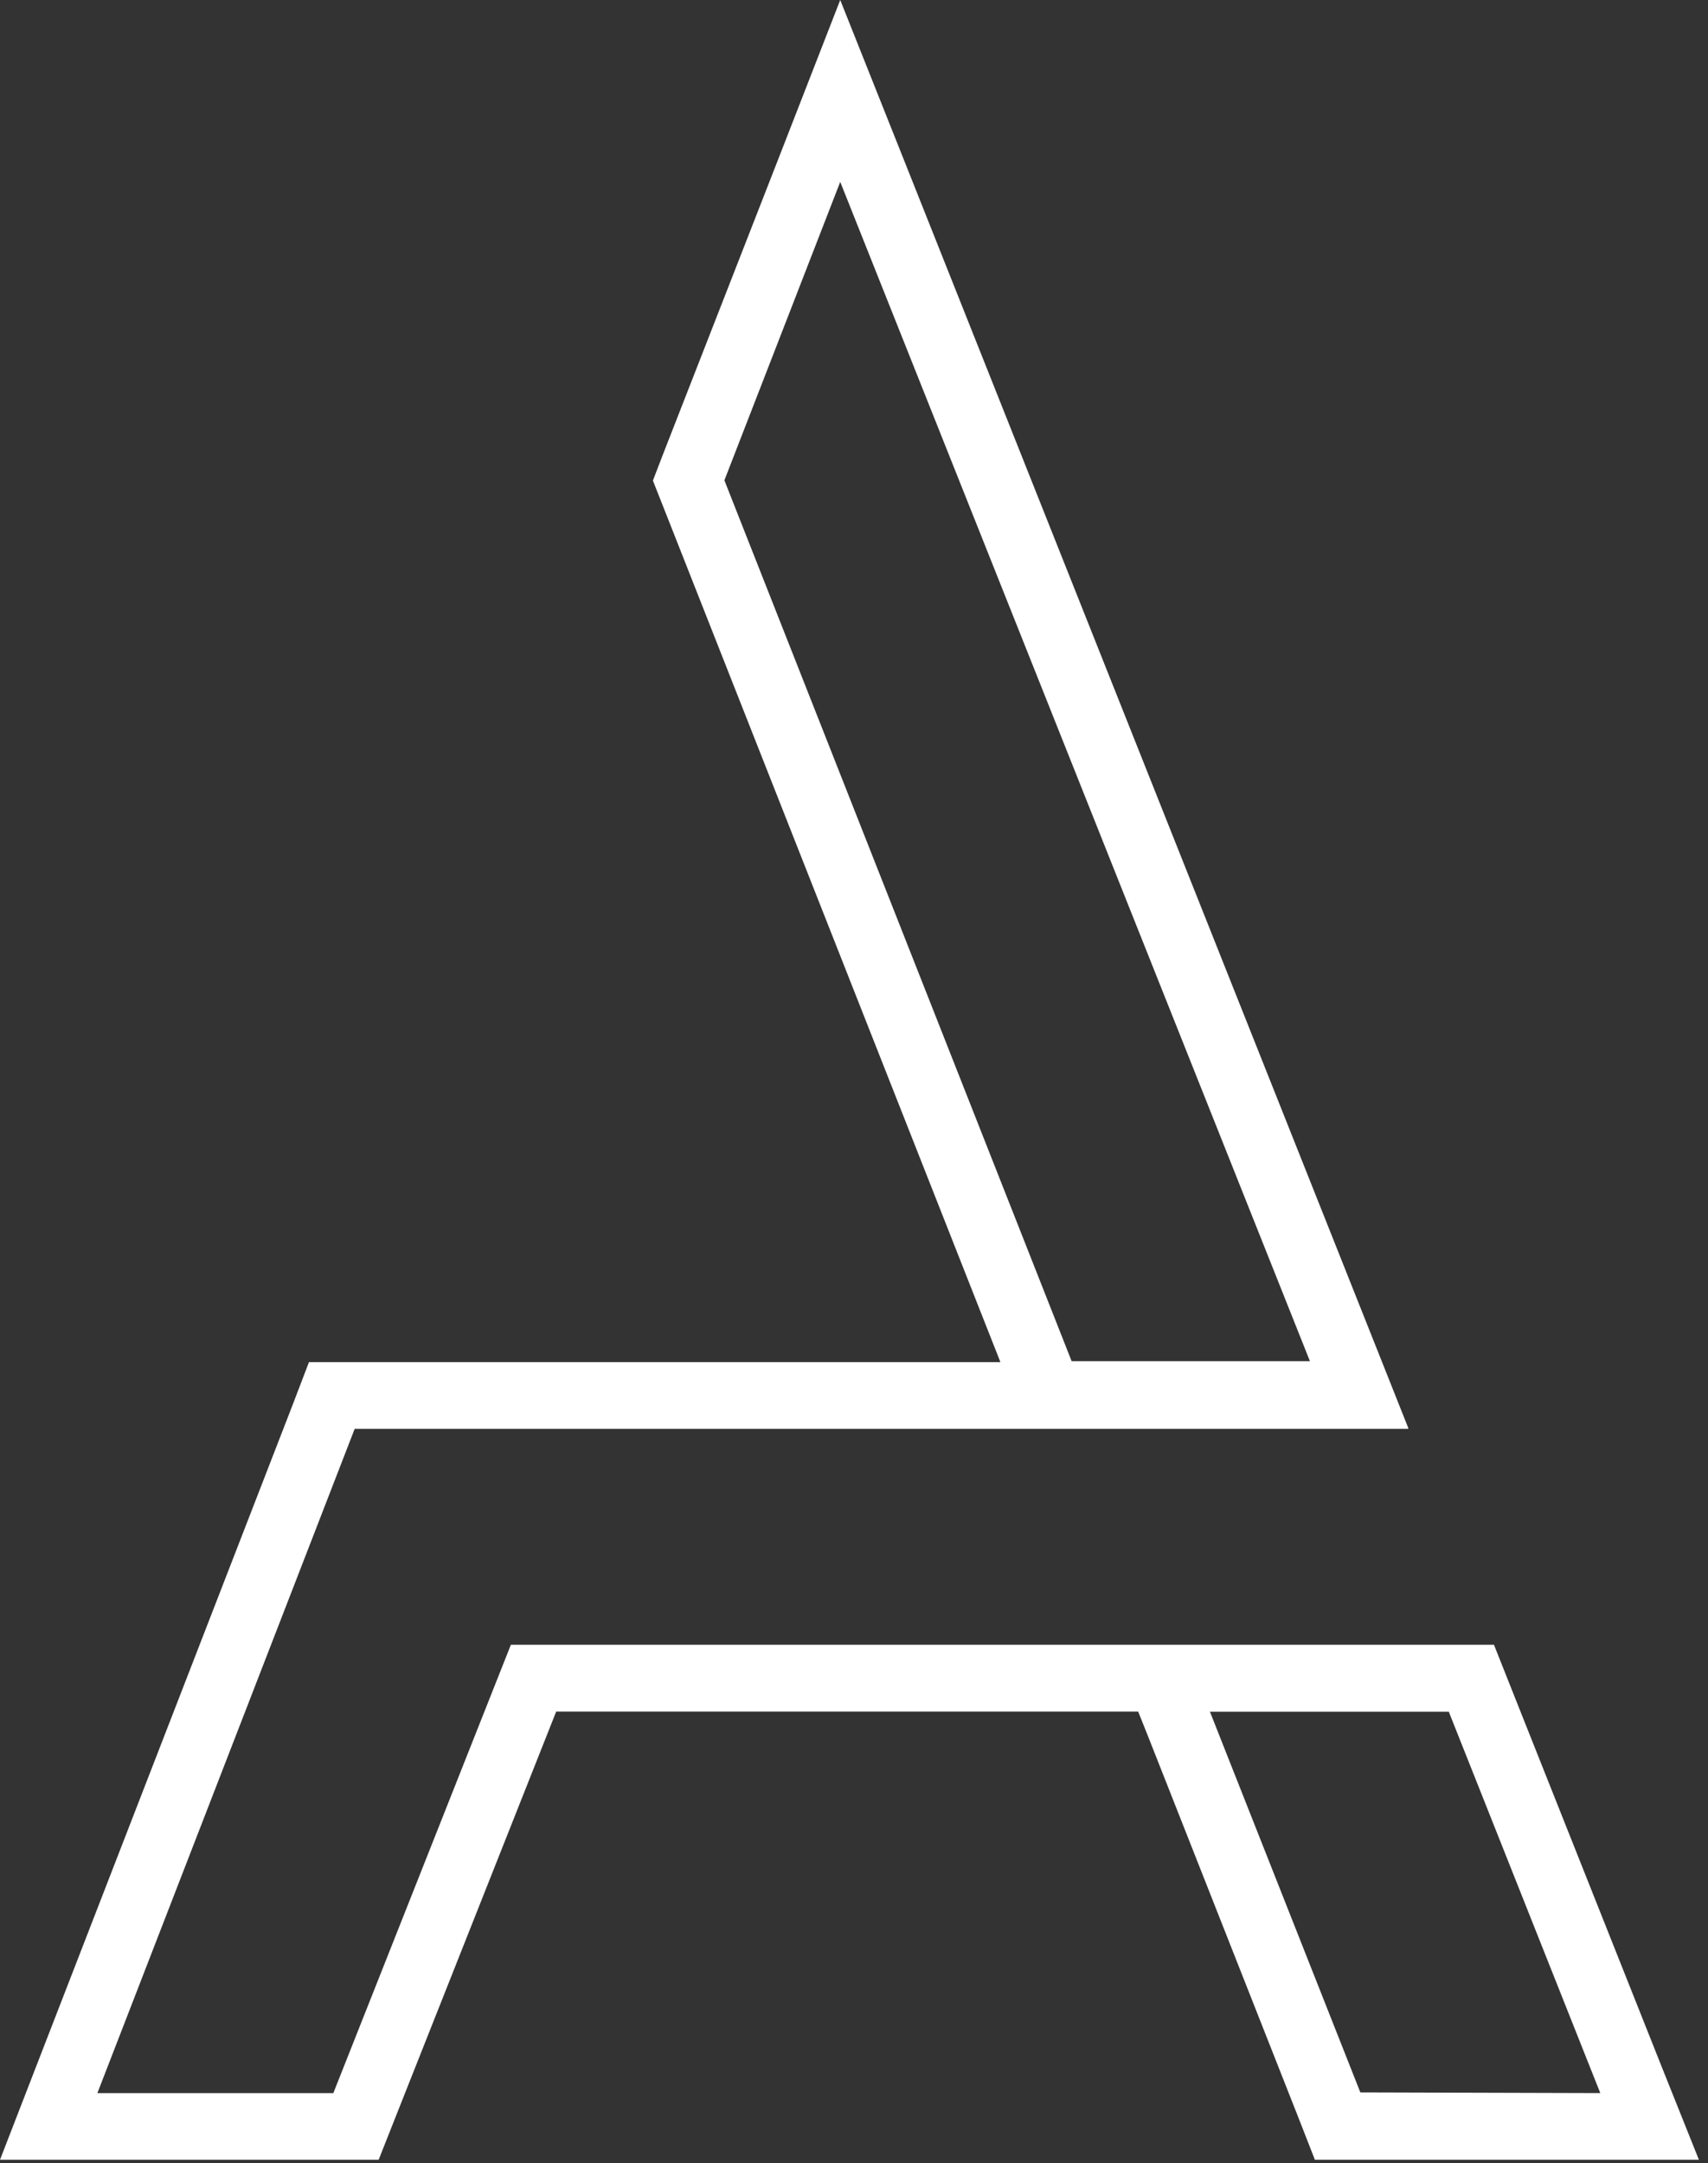 <?xml version="1.0" encoding="UTF-8"?>
<svg width="124px" height="157px" viewBox="0 0 124 157" version="1.1" xmlns="http://www.w3.org/2000/svg" xmlns:xlink="http://www.w3.org/1999/xlink">
    <rect x="0" y="0" width="124" height="157" fill="#333333" stroke="none"/>
    <!-- Generator: Sketch 48.2 (47327) - http://www.bohemiancoding.com/sketch -->
    <title>iso</title>
    <desc>Created with Sketch.</desc>
    <defs></defs>
    <g id="Full-Stack" stroke="none" stroke-width="1" fill="none" fill-rule="evenodd" transform="translate(-172, -740)">
        <g id="iso" transform="translate(172, 740)" fill="#FFF" fill-rule="nonzero">
            <path d="M120.69,150.13 L110.39,124.23 L108.46,119.37 L37.09,119.37 L24.2,151.91 L7.07,151.91 L25.75,103.7 L102.24,103.7 L102.24,103.64 L99.6,97 L65.55,11.42 L61,0 L56.54,11.45 L48.08,33.11 L47.4,34.88 L48.1,36.65 L72.63,98.86 L22.43,98.86 L21.23,102 L2.55,150.17 L0,156.75 L27.49,156.75 L28.7,153.69 L40.38,124.22 L82.63,124.22 L83.33,125.97 L94.26,153.68 L95.46,156.75 L123.34,156.75 L120.69,150.13 Z M52.59,34.86 L61,13.2 L95.1,98.79 L77.8,98.79 L52.59,34.86 Z M98.76,151.86 L87.84,124.23 L105.18,124.23 L116.18,151.91 L98.76,151.86 Z" id="Shape"></path>
        </g>
    </g>
</svg>
